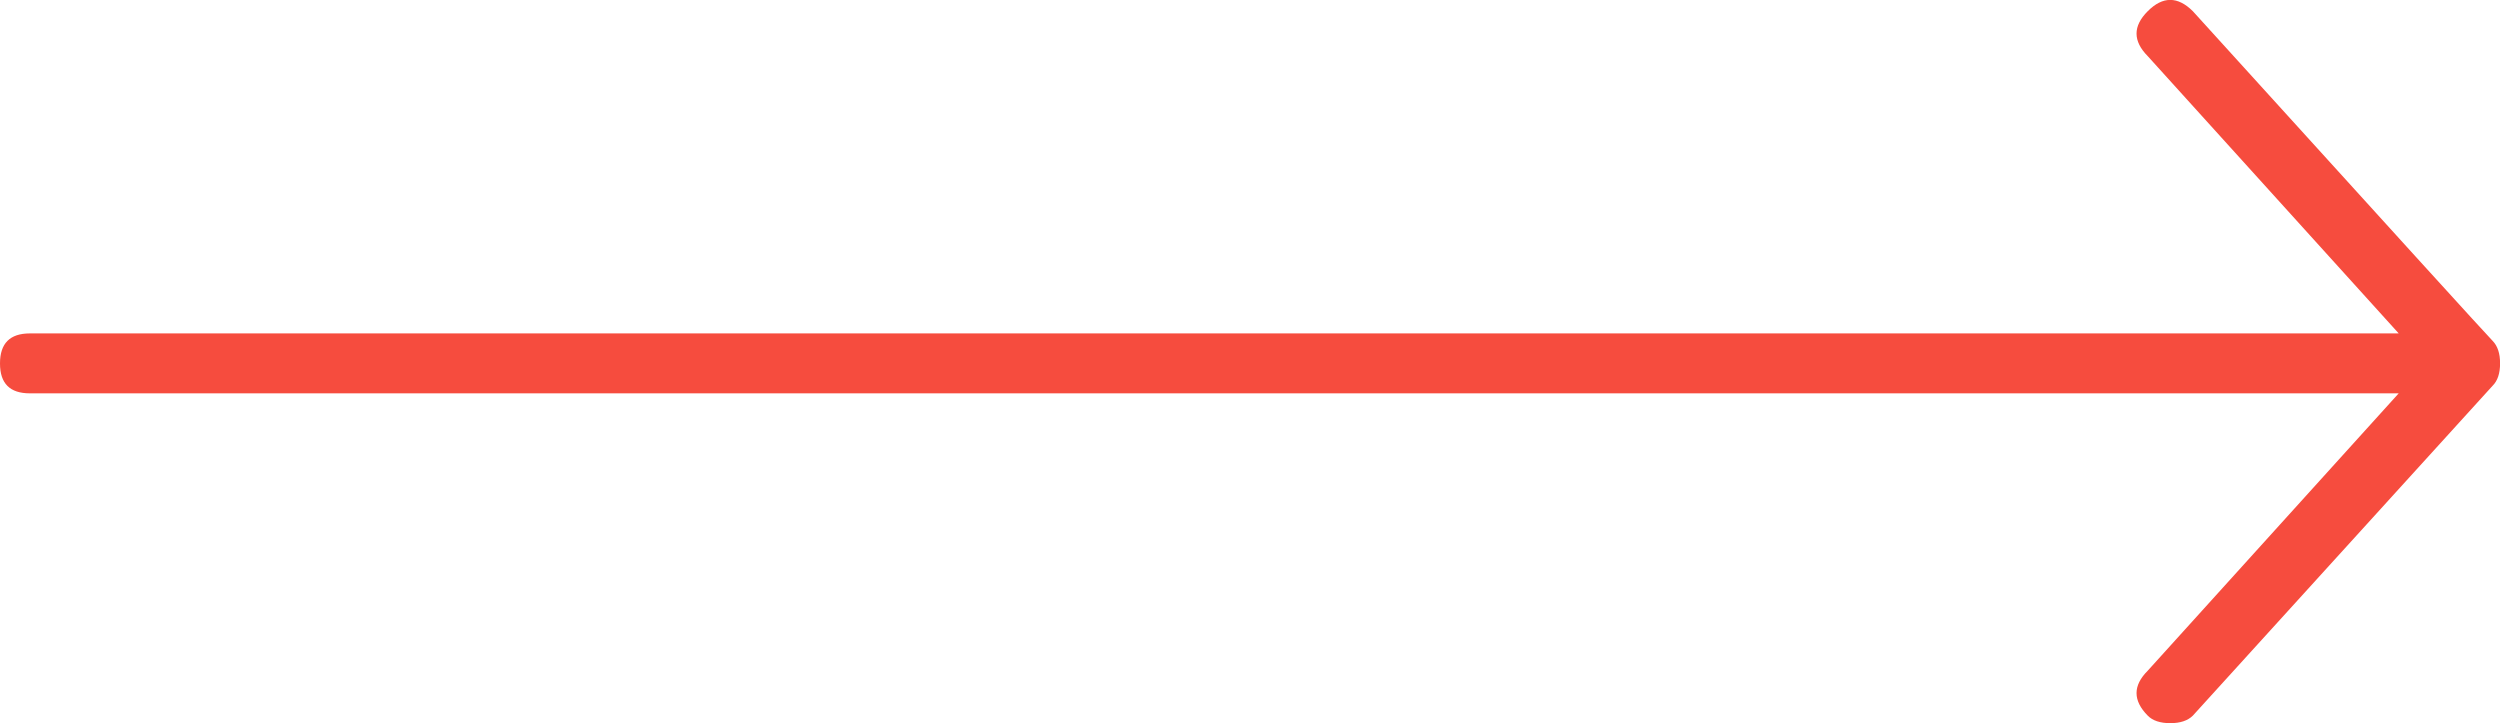 <?xml version="1.0" encoding="utf-8"?>
<!-- Generator: Adobe Illustrator 16.0.0, SVG Export Plug-In . SVG Version: 6.00 Build 0)  -->
<!DOCTYPE svg PUBLIC "-//W3C//DTD SVG 1.1//EN" "http://www.w3.org/Graphics/SVG/1.1/DTD/svg11.dtd">
<svg version="1.1" xmlns="http://www.w3.org/2000/svg" xmlns:xlink="http://www.w3.org/1999/xlink" x="0px" y="0px"
	 width="30.705px" height="8.882px" viewBox="0 0 30.705 8.882" enable-background="new 0 0 30.705 8.882" xml:space="preserve">
<g id="Layer_1">
	<path fill="#F64C3E" d="M26.379,8.79c-0.184-0.186-0.184-0.369,0-0.553l3.082-3.406H0.367C0.121,4.831,0,4.71,0,4.464
		s0.121-0.369,0.367-0.369h29.094L26.379,0.69c-0.184-0.186-0.184-0.369,0-0.553s0.367-0.184,0.553,0
		c2.422,2.67,3.65,4.02,3.682,4.049c0.061,0.062,0.092,0.154,0.092,0.277s-0.031,0.215-0.092,0.275L26.932,8.79
		c-0.062,0.061-0.154,0.092-0.277,0.092S26.439,8.851,26.379,8.79z"/>
</g>
<g id="Layer_2" display="none">
</g>
</svg>
